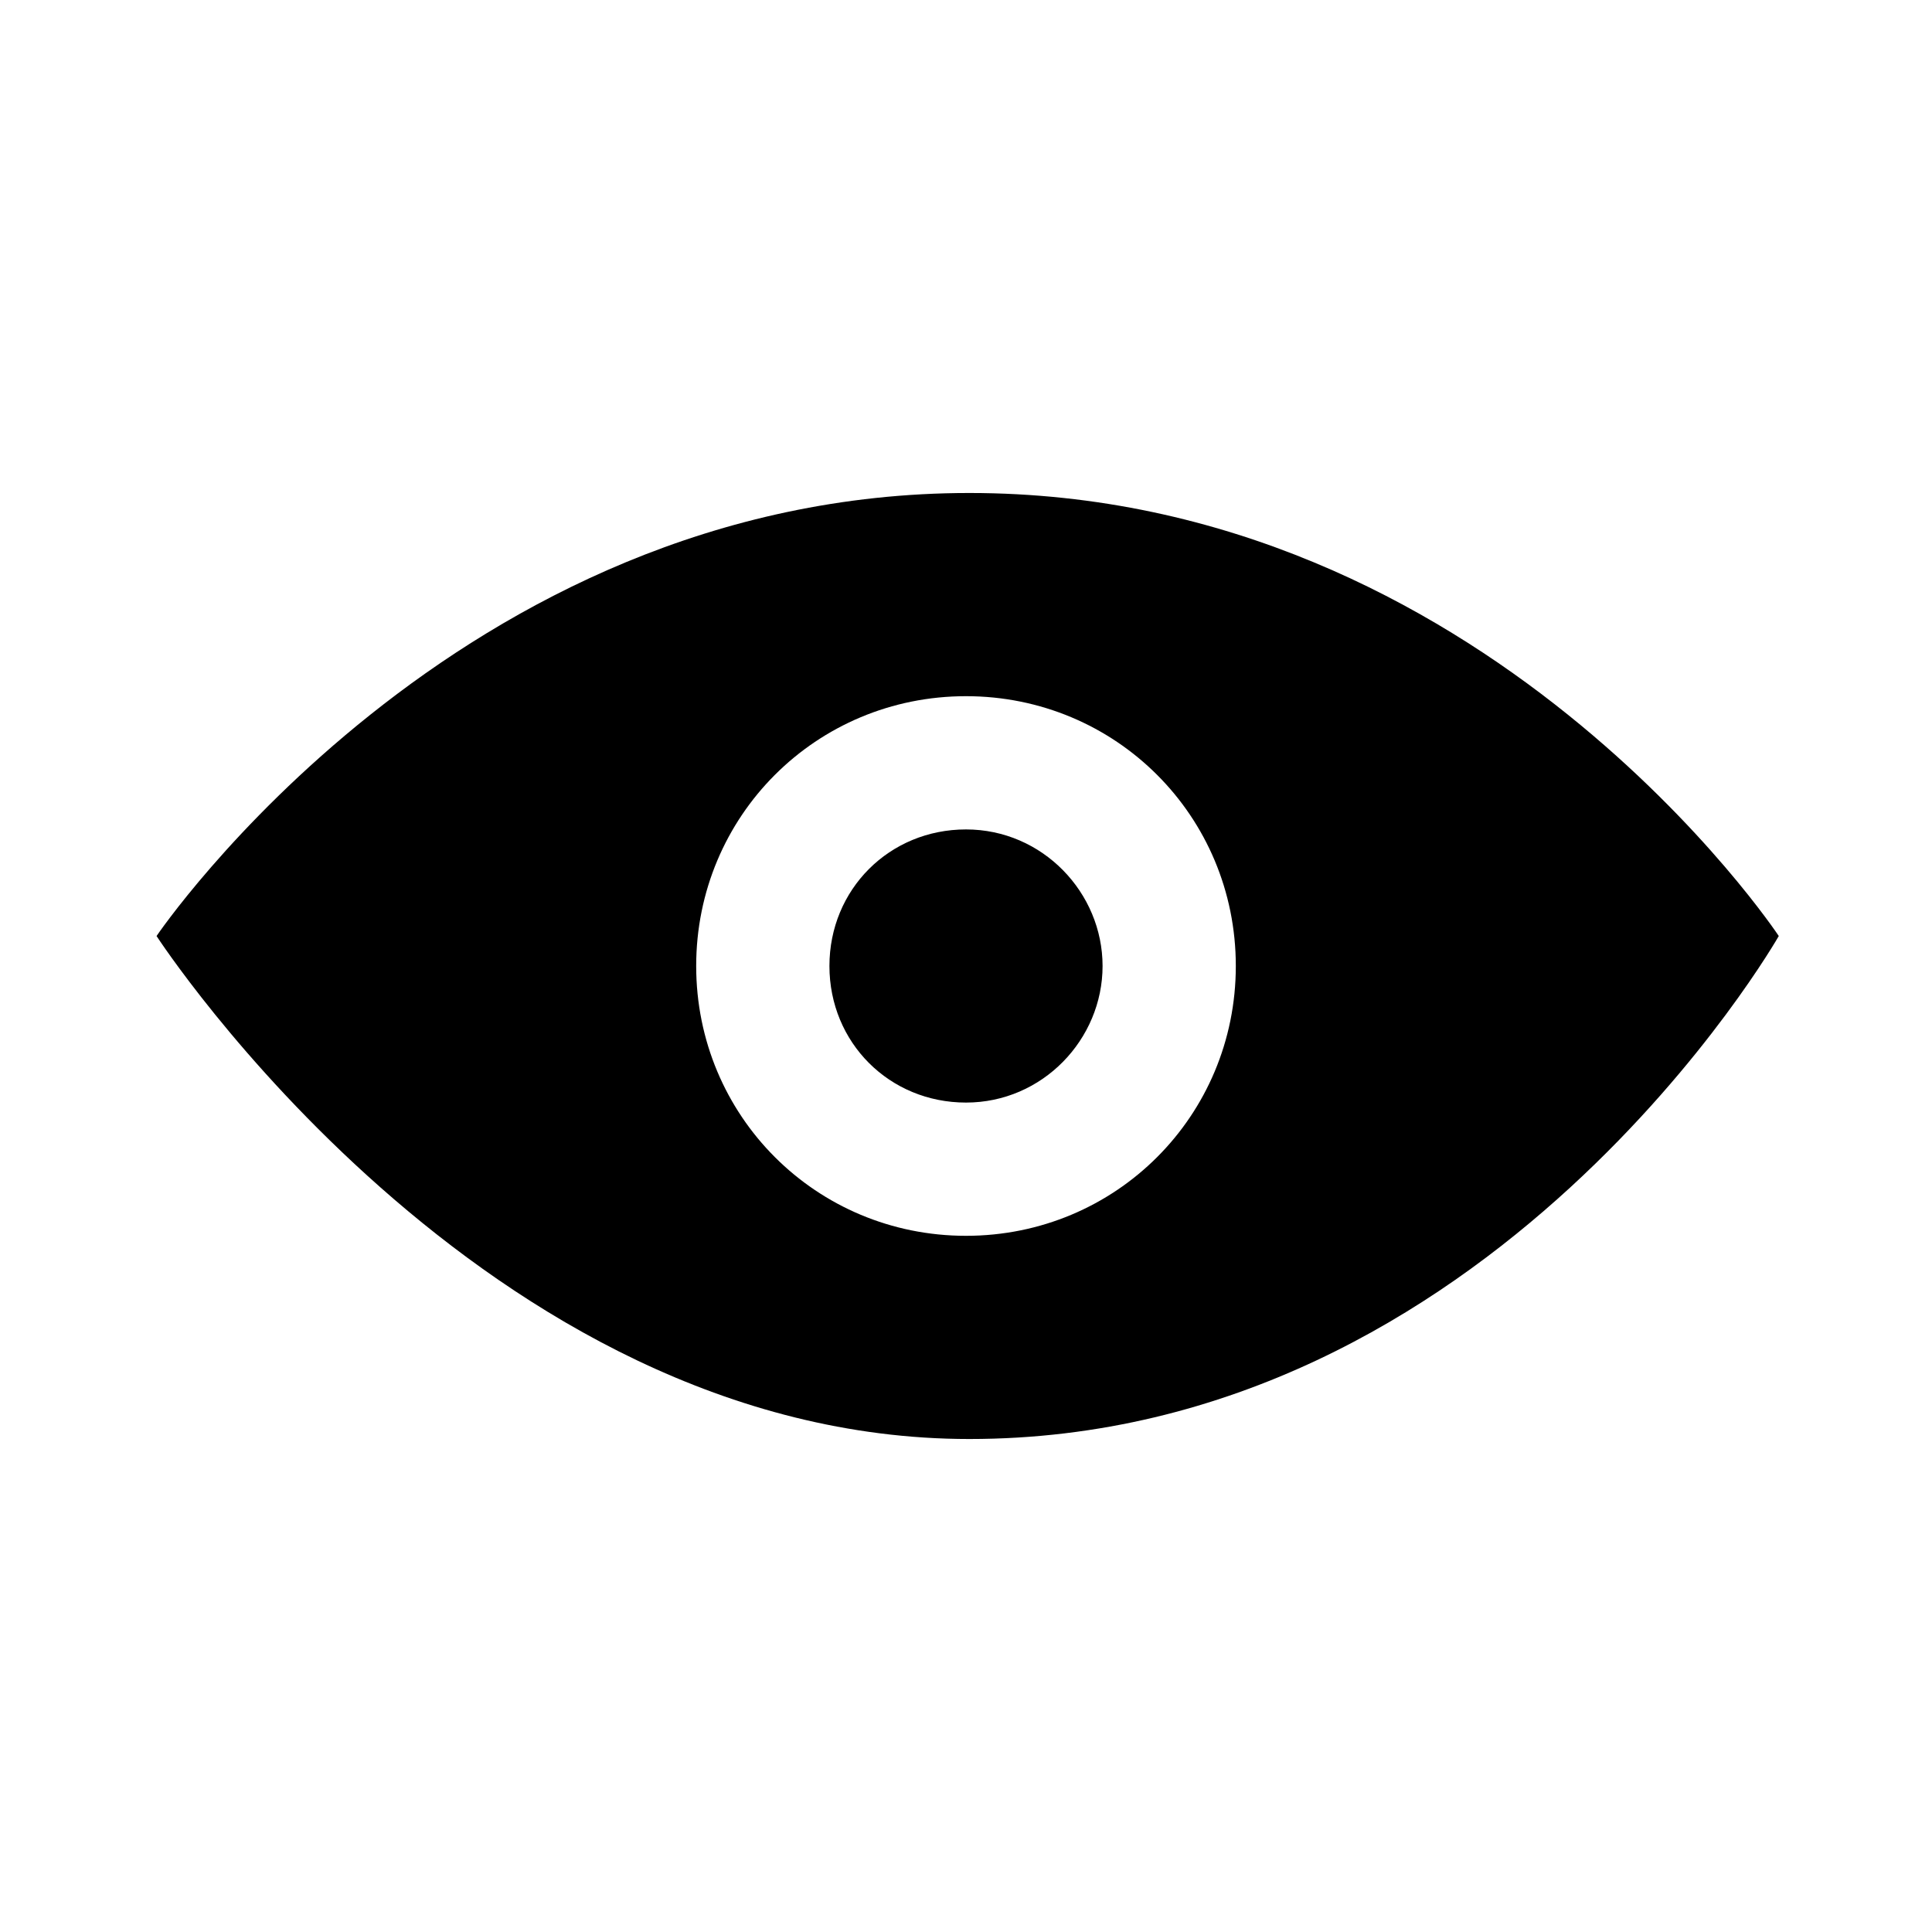 <svg xmlns="http://www.w3.org/2000/svg" viewBox="0 0 58 58"><path d="M33.1 29c0 2.2-1.8 4.1-4.1 4.1s-4.1-1.8-4.1-4.1 1.8-4.1 4.1-4.1 4.1 1.9 4.1 4.1zm20.3-.9s-8.6 15.1-24.3 15.1c-14.6 0-24.4-15.1-24.4-15.1s9-13.3 24.4-13.3c15.5 0 24.3 13.3 24.3 13.3zm-16.3.9c0-4.5-3.6-8.1-8.1-8.1s-8.1 3.6-8.1 8.1 3.6 8.1 8.1 8.1 8.1-3.6 8.1-8.1z"/></svg>
